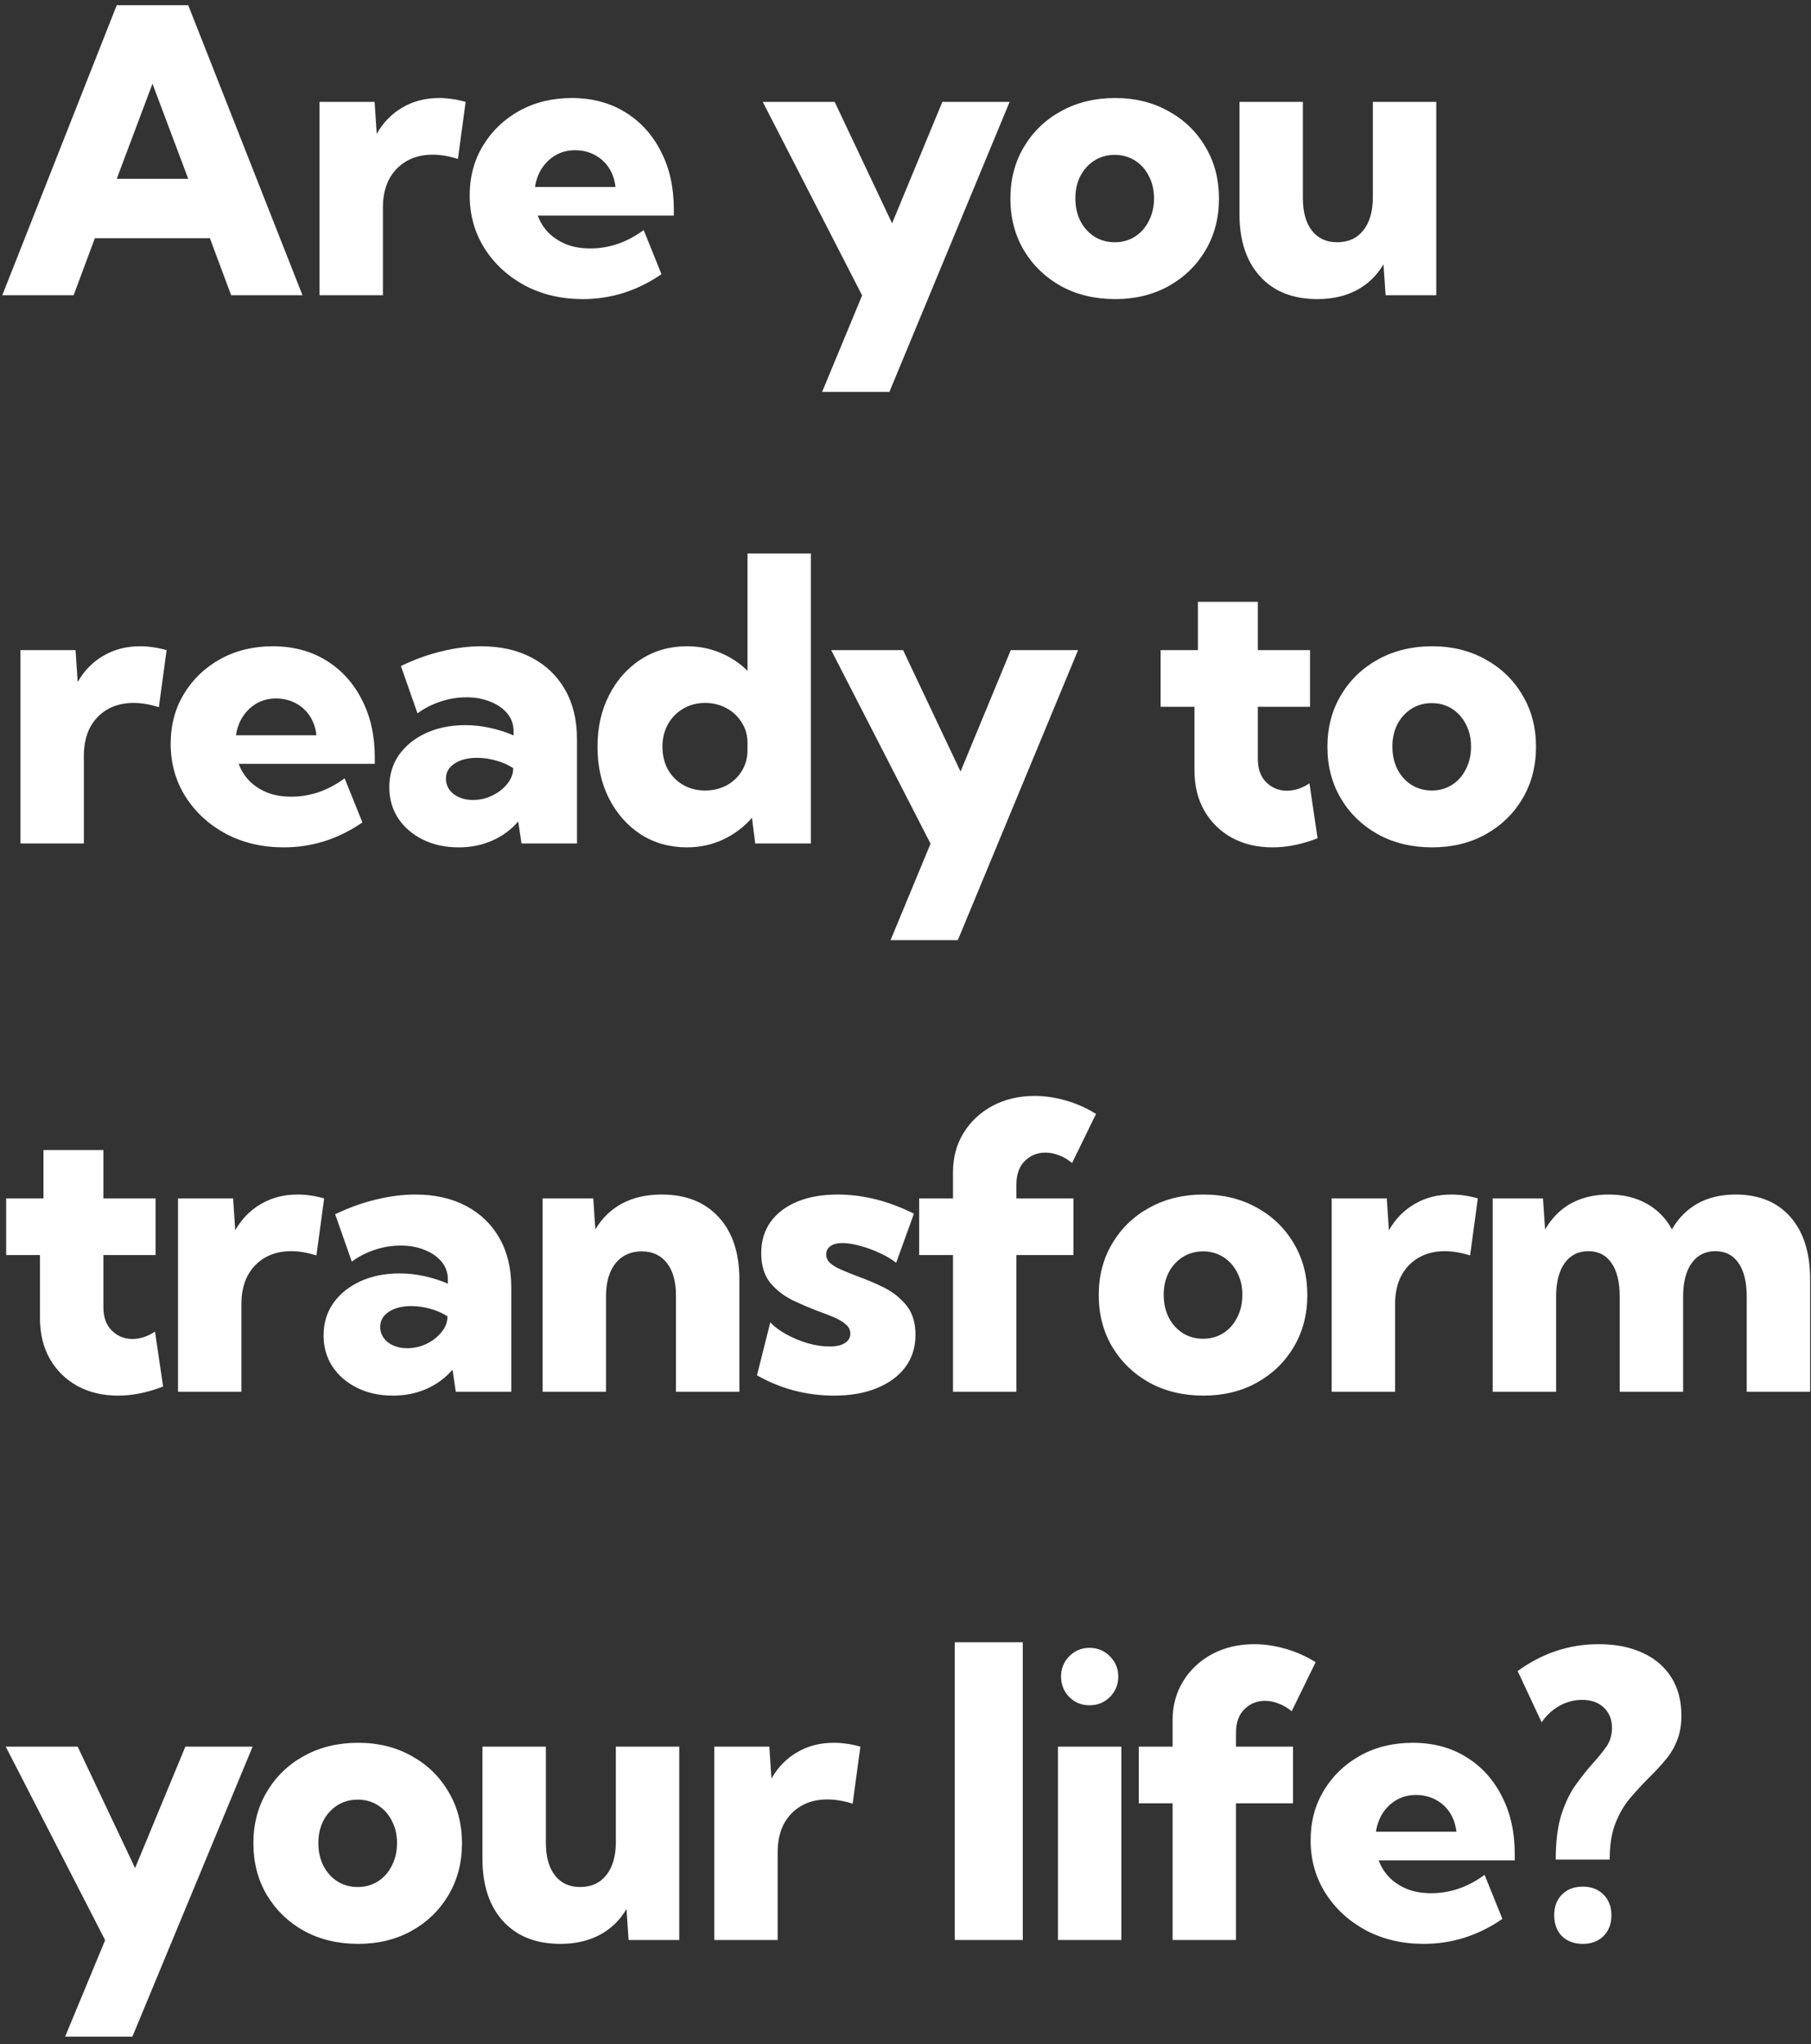 <svg width="218" height="246" viewBox="0 0 218 246" fill="none" xmlns="http://www.w3.org/2000/svg">
<rect x="0" y="0" width="218" height="246" fill="#333333" stroke="none"/>
<path d="M8.862 35.531H0.275L14.051 0.629H22.66L36.412 35.531H27.826L25.266 28.667H11.421L8.862 35.531ZM14.051 21.523H22.66L18.355 10.076L14.051 21.523ZM46.093 35.531H38.461V12.263H45.092L45.348 16.102C46.124 14.737 47.155 13.682 48.443 12.938C49.73 12.177 51.204 11.797 52.864 11.797C53.376 11.797 53.896 11.836 54.423 11.914C54.966 11.992 55.509 12.108 56.052 12.263L55.121 19.127C54.035 18.786 53.019 18.615 52.073 18.615C50.863 18.615 49.808 18.879 48.909 19.406C48.009 19.934 47.31 20.671 46.814 21.617C46.333 22.563 46.093 23.68 46.093 24.967V35.531ZM79.625 32.995C76.724 34.996 73.567 35.996 70.154 35.996C67.579 35.996 65.26 35.453 63.197 34.368C61.149 33.266 59.528 31.777 58.333 29.9C57.139 28.008 56.541 25.883 56.541 23.525C56.541 21.275 57.077 19.275 58.147 17.521C59.217 15.753 60.676 14.357 62.521 13.333C64.383 12.309 66.485 11.797 68.828 11.797C71.263 11.797 73.404 12.364 75.249 13.496C77.096 14.628 78.531 16.203 79.554 18.22C80.594 20.22 81.114 22.547 81.114 25.2V25.945H64.733C65.012 26.705 65.43 27.379 65.989 27.969C66.563 28.558 67.276 29.031 68.129 29.388C68.983 29.73 69.96 29.9 71.061 29.9C73.341 29.9 75.482 29.163 77.484 27.69L79.625 32.995ZM64.406 22.501H74.086C73.993 21.632 73.73 20.864 73.295 20.197C72.861 19.531 72.287 19.011 71.573 18.639C70.875 18.266 70.092 18.08 69.223 18.08C68.339 18.08 67.556 18.282 66.873 18.685C66.206 19.073 65.655 19.6 65.221 20.267C64.802 20.919 64.53 21.663 64.406 22.501ZM107.06 47.165H98.963L103.779 35.554L91.819 12.263H100.475L107.386 26.875L113.436 12.263H121.533L107.06 47.165ZM134.239 35.996C131.804 35.996 129.632 35.477 127.724 34.437C125.831 33.382 124.343 31.948 123.256 30.133C122.171 28.302 121.627 26.224 121.627 23.897C121.627 21.57 122.171 19.499 123.256 17.684C124.343 15.854 125.831 14.419 127.724 13.38C129.632 12.325 131.804 11.797 134.239 11.797C136.644 11.797 138.784 12.325 140.662 13.38C142.554 14.419 144.036 15.854 145.106 17.684C146.192 19.499 146.735 21.57 146.735 23.897C146.735 26.224 146.192 28.302 145.106 30.133C144.036 31.948 142.554 33.382 140.662 34.437C138.784 35.477 136.644 35.996 134.239 35.996ZM134.193 29.155C135.092 29.155 135.899 28.93 136.613 28.481C137.327 28.031 137.885 27.402 138.288 26.596C138.707 25.79 138.916 24.874 138.916 23.851C138.916 22.858 138.707 21.966 138.288 21.175C137.885 20.384 137.327 19.763 136.613 19.313C135.899 18.863 135.092 18.639 134.193 18.639C133.278 18.639 132.463 18.863 131.75 19.313C131.036 19.763 130.47 20.384 130.051 21.175C129.647 21.966 129.446 22.858 129.446 23.851C129.446 24.874 129.647 25.79 130.051 26.596C130.47 27.402 131.036 28.031 131.75 28.481C132.463 28.93 133.278 29.155 134.193 29.155ZM172.89 35.531H166.794L166.538 31.808C165.731 33.173 164.653 34.213 163.303 34.926C161.954 35.64 160.379 35.996 158.579 35.996C155.647 35.996 153.352 35.089 151.692 33.274C150.032 31.459 149.202 28.954 149.202 25.759V12.263H156.835V23.827C156.835 25.518 157.199 26.829 157.928 27.759C158.657 28.69 159.666 29.155 160.953 29.155C162.303 29.155 163.358 28.674 164.118 27.713C164.878 26.751 165.258 25.425 165.258 23.734V12.263H172.89V35.531ZM10.095 101.512H2.463V78.244H9.094L9.35 82.083C10.126 80.718 11.158 79.663 12.445 78.919C13.733 78.158 15.206 77.778 16.866 77.778C17.378 77.778 17.898 77.817 18.425 77.895C18.968 77.973 19.511 78.089 20.054 78.244L19.123 85.108C18.037 84.767 17.021 84.597 16.075 84.597C14.865 84.597 13.81 84.86 12.91 85.387C12.011 85.915 11.313 86.652 10.816 87.598C10.335 88.544 10.095 89.661 10.095 90.948V101.512ZM43.626 98.976C40.725 100.977 37.569 101.978 34.156 101.978C31.581 101.978 29.261 101.434 27.198 100.349C25.151 99.247 23.53 97.758 22.335 95.881C21.141 93.989 20.544 91.864 20.544 89.506C20.544 87.257 21.079 85.256 22.149 83.502C23.22 81.734 24.677 80.338 26.524 79.314C28.385 78.29 30.487 77.778 32.829 77.778C35.265 77.778 37.406 78.345 39.252 79.477C41.097 80.609 42.533 82.184 43.557 84.201C44.596 86.201 45.116 88.528 45.116 91.181V91.926H28.734C29.013 92.686 29.433 93.36 29.991 93.95C30.565 94.539 31.278 95.012 32.132 95.369C32.985 95.711 33.962 95.881 35.063 95.881C37.344 95.881 39.485 95.144 41.486 93.671L43.626 98.976ZM28.409 88.482H38.089C37.995 87.613 37.732 86.845 37.297 86.178C36.863 85.512 36.289 84.992 35.575 84.62C34.877 84.247 34.094 84.061 33.225 84.061C32.341 84.061 31.557 84.263 30.875 84.666C30.208 85.054 29.657 85.581 29.223 86.248C28.804 86.9 28.532 87.644 28.409 88.482ZM69.456 101.512H62.777L62.382 98.859C61.529 99.852 60.489 100.62 59.264 101.163C58.038 101.706 56.689 101.978 55.215 101.978C53.602 101.978 52.167 101.667 50.911 101.047C49.654 100.426 48.661 99.573 47.932 98.487C47.219 97.386 46.862 96.137 46.862 94.741C46.862 93.267 47.249 91.972 48.025 90.856C48.816 89.739 49.902 88.862 51.283 88.226C52.664 87.59 54.238 87.272 56.006 87.272C57.015 87.272 58.008 87.38 58.985 87.598C59.977 87.815 60.924 88.117 61.824 88.505V88.016C61.824 87.194 61.576 86.481 61.079 85.876C60.583 85.271 59.908 84.798 59.055 84.457C58.201 84.1 57.232 83.921 56.146 83.921C55.076 83.921 54.036 84.092 53.028 84.433C52.02 84.759 51.096 85.233 50.259 85.853L48.258 80.152C49.902 79.361 51.539 78.771 53.168 78.384C54.812 77.98 56.394 77.778 57.914 77.778C60.257 77.778 62.289 78.236 64.011 79.151C65.749 80.066 67.09 81.362 68.037 83.037C68.983 84.697 69.456 86.667 69.456 88.948V101.512ZM56.937 96.277C57.728 96.277 58.489 96.106 59.217 95.765C59.962 95.408 60.567 94.943 61.032 94.369C61.513 93.795 61.761 93.182 61.777 92.531V92.437C61.157 92.034 60.466 91.732 59.706 91.53C58.946 91.313 58.186 91.204 57.426 91.204C56.293 91.204 55.386 91.437 54.704 91.903C54.02 92.352 53.68 92.957 53.68 93.717C53.68 94.198 53.819 94.64 54.098 95.043C54.377 95.431 54.765 95.734 55.262 95.951C55.758 96.168 56.316 96.277 56.937 96.277ZM97.612 101.512H90.911L90.515 98.418C89.569 99.519 88.421 100.387 87.072 101.023C85.722 101.659 84.264 101.978 82.697 101.978C80.618 101.978 78.764 101.458 77.136 100.418C75.522 99.363 74.25 97.929 73.32 96.114C72.388 94.284 71.924 92.205 71.924 89.878C71.924 87.551 72.388 85.481 73.32 83.665C74.25 81.835 75.522 80.4 77.136 79.361C78.764 78.306 80.618 77.778 82.697 77.778C84.14 77.778 85.481 78.042 86.722 78.57C87.964 79.082 89.049 79.803 89.98 80.734V66.61H97.612V101.512ZM84.884 95.136C85.815 95.136 86.668 94.935 87.444 94.531C88.219 94.113 88.832 93.539 89.282 92.81C89.747 92.065 89.98 91.22 89.98 90.273V89.412C89.98 88.482 89.747 87.66 89.282 86.946C88.832 86.217 88.219 85.643 87.444 85.225C86.668 84.805 85.815 84.597 84.884 84.597C83.891 84.597 83.007 84.829 82.232 85.294C81.456 85.744 80.843 86.373 80.393 87.179C79.959 87.97 79.742 88.87 79.742 89.878C79.742 90.886 79.959 91.794 80.393 92.6C80.843 93.391 81.456 94.012 82.232 94.462C83.007 94.912 83.891 95.136 84.884 95.136ZM115.297 113.146H107.2L112.016 101.535L100.056 78.244H108.712L115.624 92.856L121.673 78.244H129.771L115.297 113.146ZM158.603 100.884C156.741 101.613 154.934 101.978 153.181 101.978C151.335 101.978 149.699 101.59 148.271 100.814C146.86 100.023 145.758 98.937 144.967 97.556C144.176 96.16 143.781 94.54 143.781 92.693V85.061H139.709V78.244H144.199V72.427H151.413V78.244H157.695V85.061H151.413V91.32C151.413 92.546 151.754 93.492 152.437 94.159C153.119 94.827 153.941 95.16 154.903 95.16C155.834 95.16 156.741 94.865 157.626 94.275L158.603 100.884ZM172.402 101.978C169.966 101.978 167.795 101.458 165.887 100.418C163.994 99.363 162.505 97.929 161.419 96.114C160.334 94.284 159.79 92.205 159.79 89.878C159.79 87.551 160.334 85.481 161.419 83.665C162.505 81.835 163.994 80.4 165.887 79.361C167.795 78.306 169.966 77.778 172.402 77.778C174.807 77.778 176.947 78.306 178.825 79.361C180.717 80.4 182.198 81.835 183.269 83.665C184.355 85.481 184.898 87.551 184.898 89.878C184.898 92.205 184.355 94.284 183.269 96.114C182.198 97.929 180.717 99.363 178.825 100.418C176.947 101.458 174.807 101.978 172.402 101.978ZM172.356 95.136C173.255 95.136 174.062 94.912 174.776 94.462C175.49 94.012 176.048 93.384 176.451 92.577C176.87 91.771 177.079 90.856 177.079 89.832C177.079 88.839 176.87 87.947 176.451 87.156C176.048 86.365 175.49 85.744 174.776 85.294C174.062 84.844 173.255 84.62 172.356 84.62C171.441 84.62 170.626 84.844 169.913 85.294C169.199 85.744 168.633 86.365 168.214 87.156C167.81 87.947 167.609 88.839 167.609 89.832C167.609 90.856 167.81 91.771 168.214 92.577C168.633 93.384 169.199 94.012 169.913 94.462C170.626 94.912 171.441 95.136 172.356 95.136ZM19.635 166.865C17.774 167.594 15.966 167.959 14.213 167.959C12.367 167.959 10.731 167.571 9.304 166.795C7.892 166.004 6.791 164.918 6 163.537C5.208 162.141 4.813 160.521 4.813 158.674V151.042H0.741V144.225H5.232V138.408H12.445V144.225H18.728V151.042H12.445V157.301C12.445 158.527 12.786 159.473 13.469 160.141C14.151 160.808 14.974 161.141 15.935 161.141C16.866 161.141 17.774 160.846 18.658 160.257L19.635 166.865ZM29.06 167.493H21.428V144.225H28.06L28.316 148.064C29.091 146.699 30.123 145.644 31.41 144.9C32.697 144.14 34.172 143.76 35.831 143.76C36.343 143.76 36.863 143.799 37.39 143.876C37.933 143.954 38.476 144.07 39.019 144.225L38.089 151.089C37.002 150.748 35.986 150.578 35.04 150.578C33.83 150.578 32.775 150.841 31.876 151.368C30.976 151.896 30.277 152.633 29.781 153.579C29.3 154.525 29.06 155.642 29.06 156.929V167.493ZM61.544 167.493H54.866L54.471 164.84C53.617 165.833 52.578 166.601 51.352 167.144C50.127 167.687 48.777 167.959 47.304 167.959C45.691 167.959 44.256 167.648 42.999 167.028C41.743 166.408 40.75 165.554 40.02 164.468C39.307 163.367 38.95 162.118 38.95 160.722C38.95 159.249 39.338 157.953 40.114 156.837C40.905 155.72 41.991 154.843 43.371 154.207C44.752 153.571 46.327 153.253 48.095 153.253C49.103 153.253 50.096 153.362 51.073 153.579C52.066 153.796 53.012 154.098 53.912 154.486V153.998C53.912 153.175 53.664 152.462 53.168 151.857C52.671 151.252 51.996 150.779 51.143 150.438C50.29 150.081 49.32 149.902 48.235 149.902C47.164 149.902 46.125 150.073 45.116 150.414C44.108 150.74 43.185 151.214 42.347 151.834L40.346 146.133C41.991 145.342 43.627 144.752 45.256 144.365C46.9 143.961 48.483 143.76 50.003 143.76C52.345 143.76 54.377 144.217 56.1 145.132C57.837 146.047 59.179 147.343 60.125 149.018C61.071 150.678 61.544 152.648 61.544 154.929V167.493ZM49.026 162.258C49.816 162.258 50.577 162.087 51.306 161.746C52.051 161.389 52.656 160.924 53.121 160.35C53.602 159.776 53.85 159.163 53.865 158.512V158.418C53.245 158.015 52.555 157.713 51.795 157.511C51.035 157.294 50.274 157.185 49.514 157.185C48.382 157.185 47.474 157.418 46.792 157.884C46.109 158.333 45.768 158.938 45.768 159.698C45.768 160.179 45.908 160.621 46.187 161.025C46.466 161.412 46.854 161.715 47.35 161.932C47.847 162.149 48.405 162.258 49.026 162.258ZM89.003 167.493H81.371V155.929C81.371 154.238 81.006 152.927 80.276 151.997C79.548 151.066 78.54 150.601 77.252 150.601C75.918 150.601 74.863 151.082 74.088 152.043C73.327 153.005 72.947 154.331 72.947 156.022V167.493H65.315V144.225H71.412L71.668 147.948C72.489 146.583 73.568 145.543 74.902 144.83C76.251 144.116 77.833 143.76 79.648 143.76C82.565 143.76 84.853 144.667 86.513 146.482C88.172 148.282 89.003 150.779 89.003 153.974V167.493ZM91.121 165.516L92.727 159.14C93.176 159.637 93.805 160.109 94.611 160.559C95.418 161.009 96.287 161.373 97.218 161.653C98.163 161.917 99.048 162.048 99.87 162.048C100.661 162.048 101.274 161.909 101.708 161.629C102.143 161.35 102.36 160.978 102.36 160.513C102.36 160.078 102.189 159.714 101.848 159.419C101.507 159.109 101.057 158.829 100.499 158.581C99.94 158.333 99.304 158.085 98.591 157.837C97.598 157.465 96.558 157.022 95.472 156.51C94.387 155.983 93.471 155.277 92.727 154.393C91.998 153.494 91.633 152.299 91.633 150.81C91.633 149.367 92.005 148.119 92.75 147.064C93.51 146.009 94.58 145.195 95.961 144.621C97.342 144.047 98.963 143.76 100.824 143.76C103.88 143.76 106.944 144.527 110.016 146.063L107.875 151.974C107.378 151.57 106.742 151.19 105.967 150.833C105.191 150.461 104.392 150.166 103.57 149.949C102.763 149.716 102.05 149.6 101.429 149.6C100.793 149.6 100.304 149.724 99.963 149.972C99.622 150.221 99.451 150.554 99.451 150.973C99.451 151.345 99.599 151.678 99.893 151.974C100.188 152.253 100.615 152.516 101.173 152.765C101.732 153.013 102.375 153.276 103.104 153.556C104.159 153.928 105.23 154.378 106.316 154.905C107.402 155.433 108.317 156.146 109.061 157.046C109.821 157.945 110.202 159.148 110.202 160.652C110.202 162.126 109.798 163.413 108.992 164.515C108.185 165.6 107.045 166.446 105.571 167.051C104.113 167.656 102.391 167.959 100.405 167.959C97.086 167.959 93.991 167.144 91.121 165.516ZM122.349 167.493H114.717V151.042H110.645V144.225H114.717V141.06C114.717 139.292 115.143 137.718 115.996 136.337C116.85 134.957 118.013 133.871 119.487 133.08C120.976 132.289 122.667 131.893 124.559 131.893C125.754 131.893 126.979 132.072 128.236 132.428C129.492 132.769 130.726 133.312 131.936 134.057L129.051 139.967C128.554 139.548 128.027 139.238 127.468 139.036C126.925 138.819 126.382 138.711 125.839 138.711C124.878 138.711 124.055 139.044 123.373 139.711C122.69 140.378 122.349 141.324 122.349 142.55V144.225H129.213V151.042H122.349V167.493ZM144.874 167.959C142.439 167.959 140.267 167.439 138.359 166.4C136.466 165.344 134.977 163.91 133.891 162.095C132.806 160.265 132.262 158.186 132.262 155.859C132.262 153.532 132.806 151.462 133.891 149.646C134.977 147.816 136.466 146.381 138.359 145.342C140.267 144.287 142.439 143.76 144.874 143.76C147.279 143.76 149.419 144.287 151.296 145.342C153.189 146.381 154.671 147.816 155.741 149.646C156.827 151.462 157.37 153.532 157.37 155.859C157.37 158.186 156.827 160.265 155.741 162.095C154.671 163.91 153.189 165.344 151.296 166.4C149.419 167.439 147.279 167.959 144.874 167.959ZM144.827 161.117C145.727 161.117 146.534 160.893 147.247 160.443C147.961 159.993 148.519 159.365 148.923 158.558C149.342 157.752 149.551 156.837 149.551 155.813C149.551 154.82 149.342 153.928 148.923 153.137C148.519 152.346 147.961 151.725 147.247 151.275C146.534 150.826 145.727 150.601 144.827 150.601C143.912 150.601 143.098 150.826 142.384 151.275C141.671 151.725 141.105 152.346 140.686 153.137C140.282 153.928 140.081 154.82 140.081 155.813C140.081 156.837 140.282 157.752 140.686 158.558C141.105 159.365 141.671 159.993 142.384 160.443C143.098 160.893 143.912 161.117 144.827 161.117ZM167.934 167.493H160.302V144.225H166.934L167.19 148.064C167.966 146.699 168.998 145.644 170.285 144.9C171.572 144.14 173.046 143.76 174.706 143.76C175.218 143.76 175.738 143.799 176.265 143.876C176.808 143.954 177.351 144.07 177.894 144.225L176.963 151.089C175.877 150.748 174.861 150.578 173.915 150.578C172.705 150.578 171.65 150.841 170.75 151.368C169.85 151.896 169.152 152.633 168.656 153.579C168.175 154.525 167.934 155.642 167.934 156.929V167.493ZM217.894 167.493H210.262V156.045C210.262 154.308 209.936 152.966 209.285 152.02C208.633 151.058 207.702 150.578 206.492 150.578C205.266 150.578 204.313 151.058 203.63 152.02C202.947 152.982 202.606 154.323 202.606 156.045V167.493H194.974V156.045C194.974 154.308 194.648 152.966 193.997 152.02C193.345 151.058 192.414 150.578 191.205 150.578C189.979 150.578 189.025 151.058 188.342 152.02C187.66 152.982 187.318 154.323 187.318 156.045V167.493H179.686V144.225H185.737L185.993 147.971C186.783 146.591 187.823 145.543 189.11 144.83C190.413 144.116 191.926 143.76 193.648 143.76C195.401 143.76 196.921 144.124 198.209 144.853C199.511 145.567 200.528 146.599 201.257 147.948C202.048 146.583 203.087 145.543 204.374 144.83C205.662 144.116 207.174 143.76 208.912 143.76C211.735 143.76 213.938 144.659 215.521 146.459C217.103 148.258 217.894 150.763 217.894 153.974V167.493ZM15.935 245.108H7.838L12.655 233.497L0.694 210.206H9.35L16.261 224.818L22.311 210.206H30.409L15.935 245.108ZM43.114 233.94C40.679 233.94 38.507 233.42 36.599 232.381C34.706 231.326 33.217 229.891 32.132 228.076C31.045 226.246 30.503 224.167 30.503 221.84C30.503 219.513 31.045 217.443 32.132 215.628C33.217 213.797 34.706 212.362 36.599 211.323C38.507 210.268 40.679 209.741 43.114 209.741C45.519 209.741 47.66 210.268 49.537 211.323C51.429 212.362 52.91 213.797 53.981 215.628C55.067 217.443 55.61 219.513 55.61 221.84C55.61 224.167 55.067 226.246 53.981 228.076C52.91 229.891 51.429 231.326 49.537 232.381C47.66 233.42 45.519 233.94 43.114 233.94ZM43.068 227.098C43.968 227.098 44.774 226.874 45.488 226.424C46.202 225.974 46.76 225.346 47.163 224.539C47.582 223.733 47.791 222.818 47.791 221.794C47.791 220.801 47.582 219.909 47.163 219.118C46.76 218.327 46.202 217.706 45.488 217.256C44.774 216.807 43.968 216.582 43.068 216.582C42.153 216.582 41.338 216.807 40.625 217.256C39.911 217.706 39.345 218.327 38.926 219.118C38.523 219.909 38.321 220.801 38.321 221.794C38.321 222.818 38.523 223.733 38.926 224.539C39.345 225.346 39.911 225.974 40.625 226.424C41.338 226.874 42.153 227.098 43.068 227.098ZM81.765 233.474H75.669L75.413 229.751C74.606 231.117 73.528 232.156 72.178 232.869C70.829 233.583 69.254 233.94 67.455 233.94C64.523 233.94 62.227 233.032 60.567 231.217C58.907 229.402 58.077 226.897 58.077 223.702V210.206H65.709V221.77C65.709 223.461 66.074 224.772 66.803 225.702C67.532 226.634 68.541 227.098 69.828 227.098C71.177 227.098 72.233 226.618 72.993 225.656C73.753 224.694 74.133 223.368 74.133 221.677V210.206H81.765V233.474ZM93.61 233.474H85.978V210.206H92.609L92.865 214.045C93.641 212.68 94.672 211.625 95.96 210.881C97.248 210.121 98.721 209.741 100.381 209.741C100.893 209.741 101.413 209.78 101.94 209.857C102.483 209.935 103.026 210.051 103.569 210.206L102.638 217.07C101.553 216.729 100.537 216.559 99.59 216.559C98.38 216.559 97.325 216.822 96.425 217.349C95.525 217.877 94.828 218.614 94.331 219.56C93.85 220.506 93.61 221.623 93.61 222.911V233.474ZM123.117 233.474H114.926V197.642H123.117V233.474ZM131.146 205.227C130.184 205.227 129.369 204.893 128.702 204.226C128.05 203.544 127.725 202.722 127.725 201.76C127.725 200.814 128.05 200.007 128.702 199.34C129.369 198.658 130.184 198.316 131.146 198.316C132.123 198.316 132.945 198.658 133.612 199.34C134.279 200.007 134.613 200.814 134.613 201.76C134.613 202.722 134.279 203.544 133.612 204.226C132.945 204.893 132.123 205.227 131.146 205.227ZM134.985 233.474H127.353V210.206H134.985V233.474ZM148.785 233.474H141.152V217.024H137.08V210.206H141.152V207.041C141.152 205.273 141.579 203.699 142.432 202.318C143.285 200.938 144.449 199.852 145.922 199.061C147.412 198.27 149.102 197.874 150.995 197.874C152.189 197.874 153.415 198.053 154.671 198.409C155.928 198.75 157.161 199.294 158.371 200.038L155.486 205.948C154.989 205.529 154.462 205.219 153.903 205.017C153.361 204.8 152.817 204.692 152.274 204.692C151.313 204.692 150.491 205.025 149.808 205.692C149.125 206.359 148.785 207.305 148.785 208.531V210.206H155.649V217.024H148.785V233.474ZM180.85 230.938C177.949 232.939 174.792 233.94 171.38 233.94C168.804 233.94 166.485 233.397 164.422 232.311C162.374 231.209 160.753 229.72 159.559 227.843C158.364 225.951 157.767 223.826 157.767 221.468C157.767 219.219 158.302 217.218 159.372 215.464C160.443 213.696 161.901 212.3 163.747 211.276C165.609 210.253 167.711 209.741 170.053 209.741C172.489 209.741 174.629 210.307 176.475 211.44C178.321 212.572 179.756 214.146 180.78 216.163C181.819 218.164 182.339 220.491 182.339 223.143V223.888H165.958C166.237 224.648 166.656 225.322 167.214 225.912C167.788 226.502 168.502 226.974 169.355 227.331C170.208 227.673 171.185 227.843 172.287 227.843C174.567 227.843 176.708 227.106 178.709 225.633L180.85 230.938ZM165.632 220.444H175.312C175.219 219.575 174.955 218.807 174.521 218.14C174.086 217.474 173.512 216.954 172.799 216.582C172.101 216.209 171.317 216.023 170.449 216.023C169.564 216.023 168.781 216.225 168.098 216.628C167.432 217.016 166.881 217.543 166.446 218.211C166.028 218.862 165.756 219.607 165.632 220.444ZM185.574 207.274L182.689 201.108C185.652 198.952 188.902 197.874 192.439 197.874C194.486 197.874 196.255 198.223 197.744 198.921C199.233 199.604 200.381 200.589 201.188 201.876C201.994 203.148 202.398 204.676 202.398 206.46C202.398 207.593 202.227 208.585 201.886 209.438C201.56 210.292 201.095 211.075 200.49 211.788C199.9 212.502 199.218 213.239 198.442 213.999C197.697 214.744 196.96 215.542 196.232 216.395C195.518 217.233 194.928 218.241 194.463 219.42C193.998 220.599 193.765 222.057 193.765 223.795H187.273C187.273 221.592 187.506 219.769 187.971 218.327C188.452 216.868 189.041 215.667 189.74 214.72C190.437 213.759 191.112 212.913 191.764 212.184C192.384 211.501 192.92 210.842 193.369 210.206C193.82 209.555 194.044 208.802 194.044 207.949C194.044 206.941 193.719 206.126 193.067 205.506C192.416 204.885 191.539 204.575 190.437 204.575C189.492 204.575 188.584 204.816 187.715 205.297C186.862 205.777 186.148 206.437 185.574 207.274ZM190.531 233.94C189.492 233.94 188.654 233.629 188.018 233.009C187.397 232.373 187.087 231.535 187.087 230.496C187.087 229.472 187.397 228.642 188.018 228.006C188.654 227.37 189.492 227.052 190.531 227.052C191.555 227.052 192.384 227.37 193.02 228.006C193.656 228.642 193.975 229.472 193.975 230.496C193.975 231.535 193.656 232.373 193.02 233.009C192.384 233.629 191.555 233.94 190.531 233.94Z" fill="white"/>
</svg>
